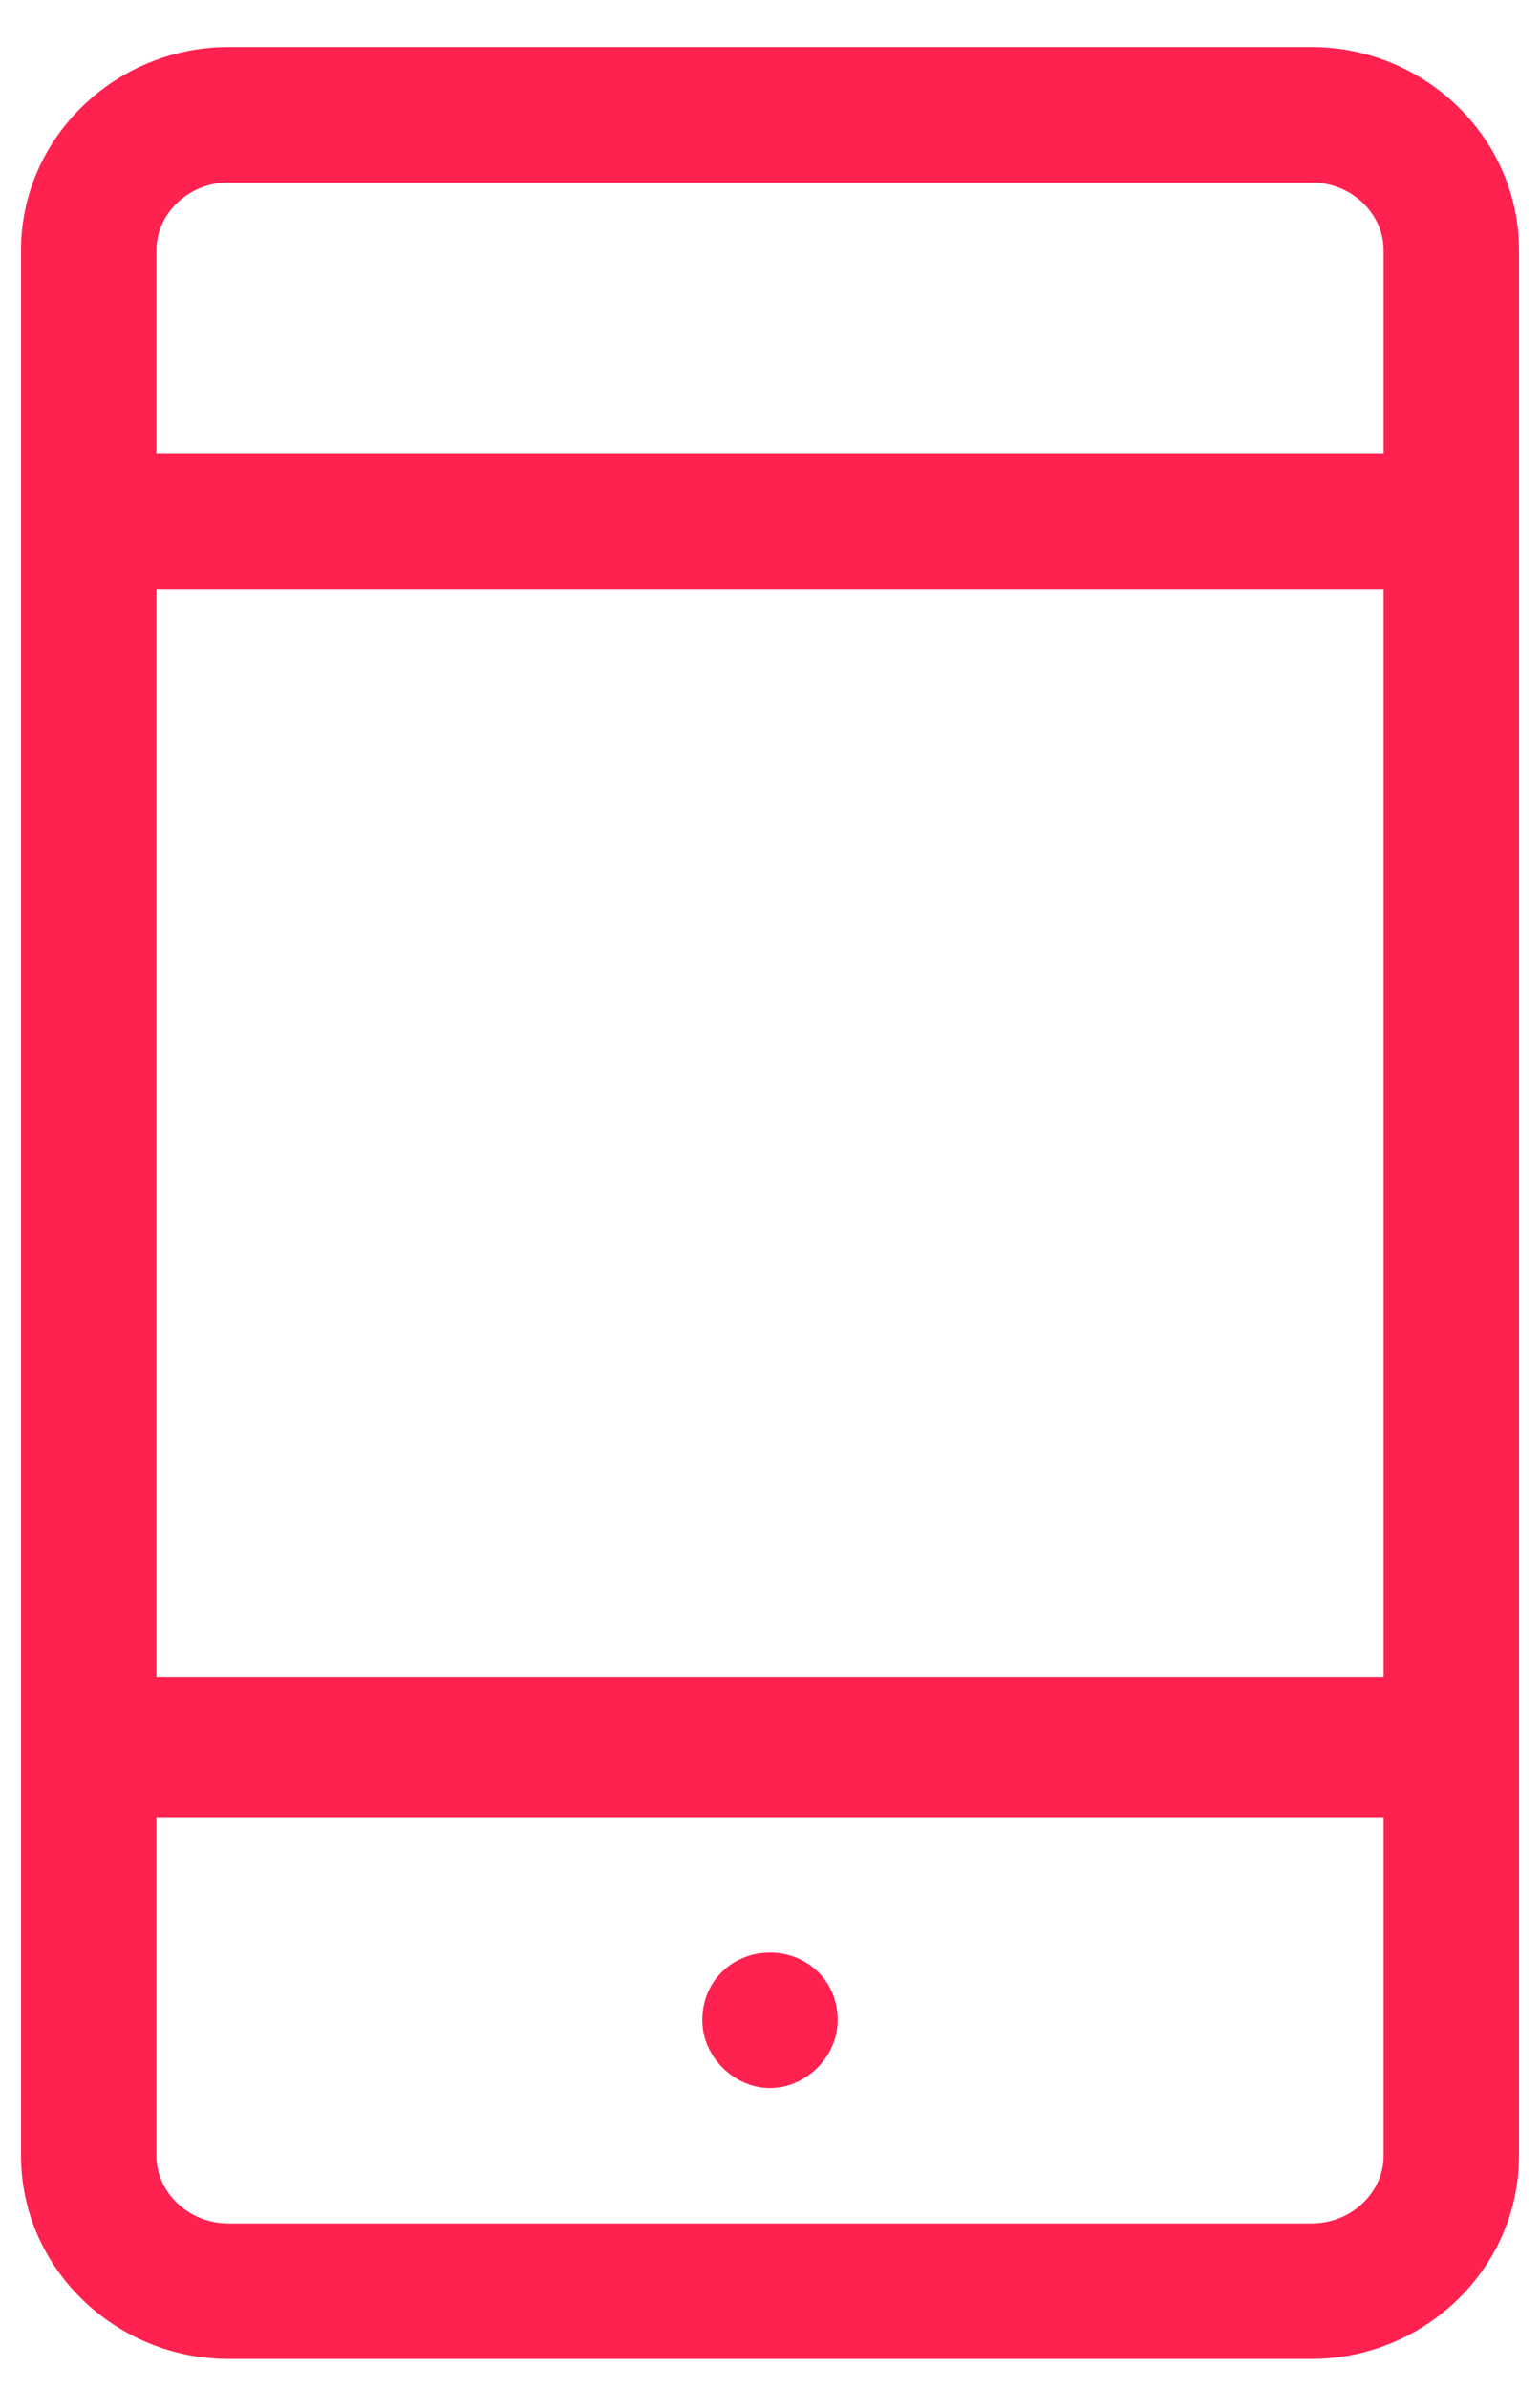 <svg width="20" height="31" viewBox="0 0 20 31" fill="none" xmlns="http://www.w3.org/2000/svg">
<path d="M17.031 0.61H2.969C1.504 0.61 0.273 1.782 0.273 3.247V27.974C0.273 29.439 1.504 30.61 2.969 30.61H17.031C18.496 30.61 19.727 29.439 19.727 27.974V3.247C19.727 1.782 18.496 0.61 17.031 0.61ZM2.969 2.368H17.031C17.559 2.368 17.969 2.778 17.969 3.247V5.884H2.031V3.247C2.031 2.778 2.441 2.368 2.969 2.368ZM17.969 7.642V21.763H2.031V7.642H17.969ZM17.031 28.852H2.969C2.441 28.852 2.031 28.442 2.031 27.974V23.579H17.969V27.974C17.969 28.442 17.559 28.852 17.031 28.852ZM10.879 26.216C10.879 26.685 10.469 27.095 10 27.095C9.531 27.095 9.121 26.685 9.121 26.216C9.121 25.689 9.531 25.337 10 25.337C10.469 25.337 10.879 25.689 10.879 26.216Z" fill="#FF214F"/>
</svg>

